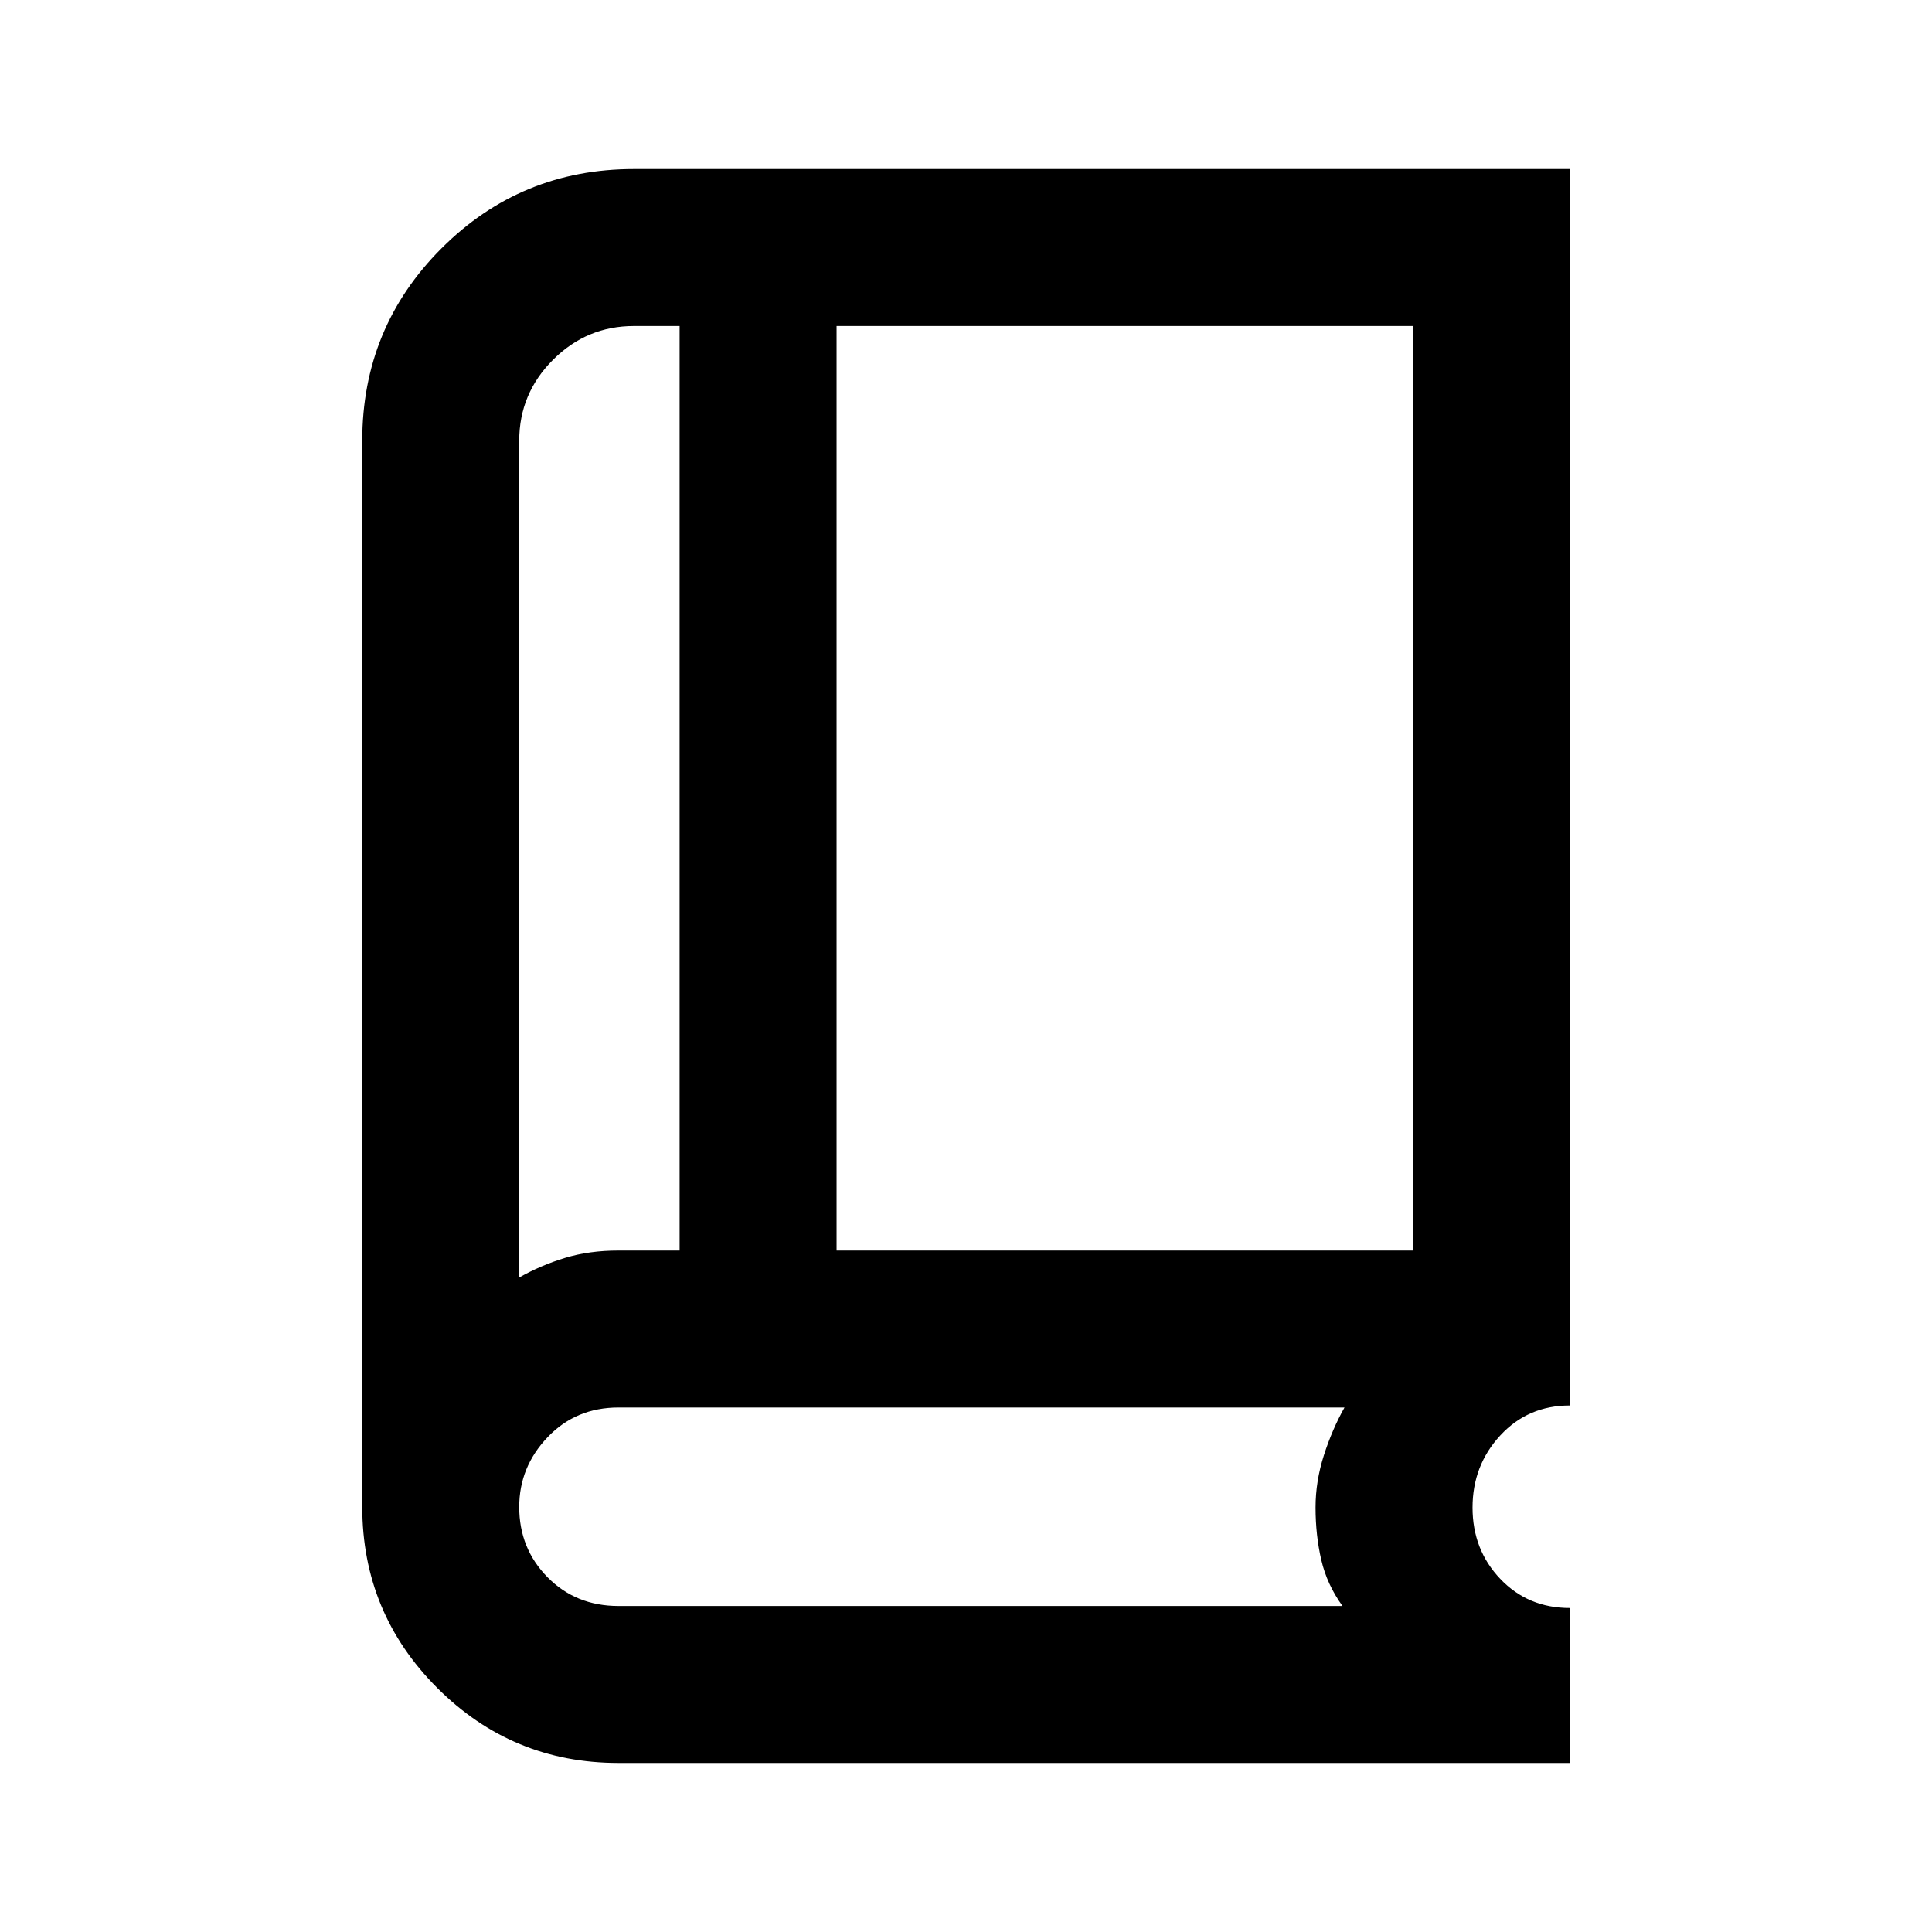 <svg xmlns="http://www.w3.org/2000/svg" height="20" viewBox="0 -960 960 960" width="20"><path d="M307.308-84.001q-52.763 0-90.035-37.272t-37.272-90.035v-529.691q0-56.225 39.388-95.612 39.387-39.388 95.612-39.388h464.998v614.383q-20.77 0-34.539 14.89-13.769 14.889-13.769 35.83t13.769 35.418Q759.229-161 779.999-161v76.999H307.308ZM258-325.23q10.752-6.077 22.76-9.731 12.009-3.654 26.548-3.654h30.385V-798h-22.692q-23.43 0-40.216 16.786Q258-764.429 258-740.999v415.77Zm157.691-13.385H702V-798H415.691v459.386ZM258-325.229v-465.078 465.078ZM307.308-162h359.769q-7.692-10.615-10.539-22.885-2.846-12.269-2.846-26.056 0-13.045 4.154-25.984 4.154-12.939 10.231-23.691H307.308q-21.136 0-35.222 14.77Q258-231.077 258-211.19q0 20.651 14.086 34.921Q286.172-162 307.308-162Z"/></svg>
